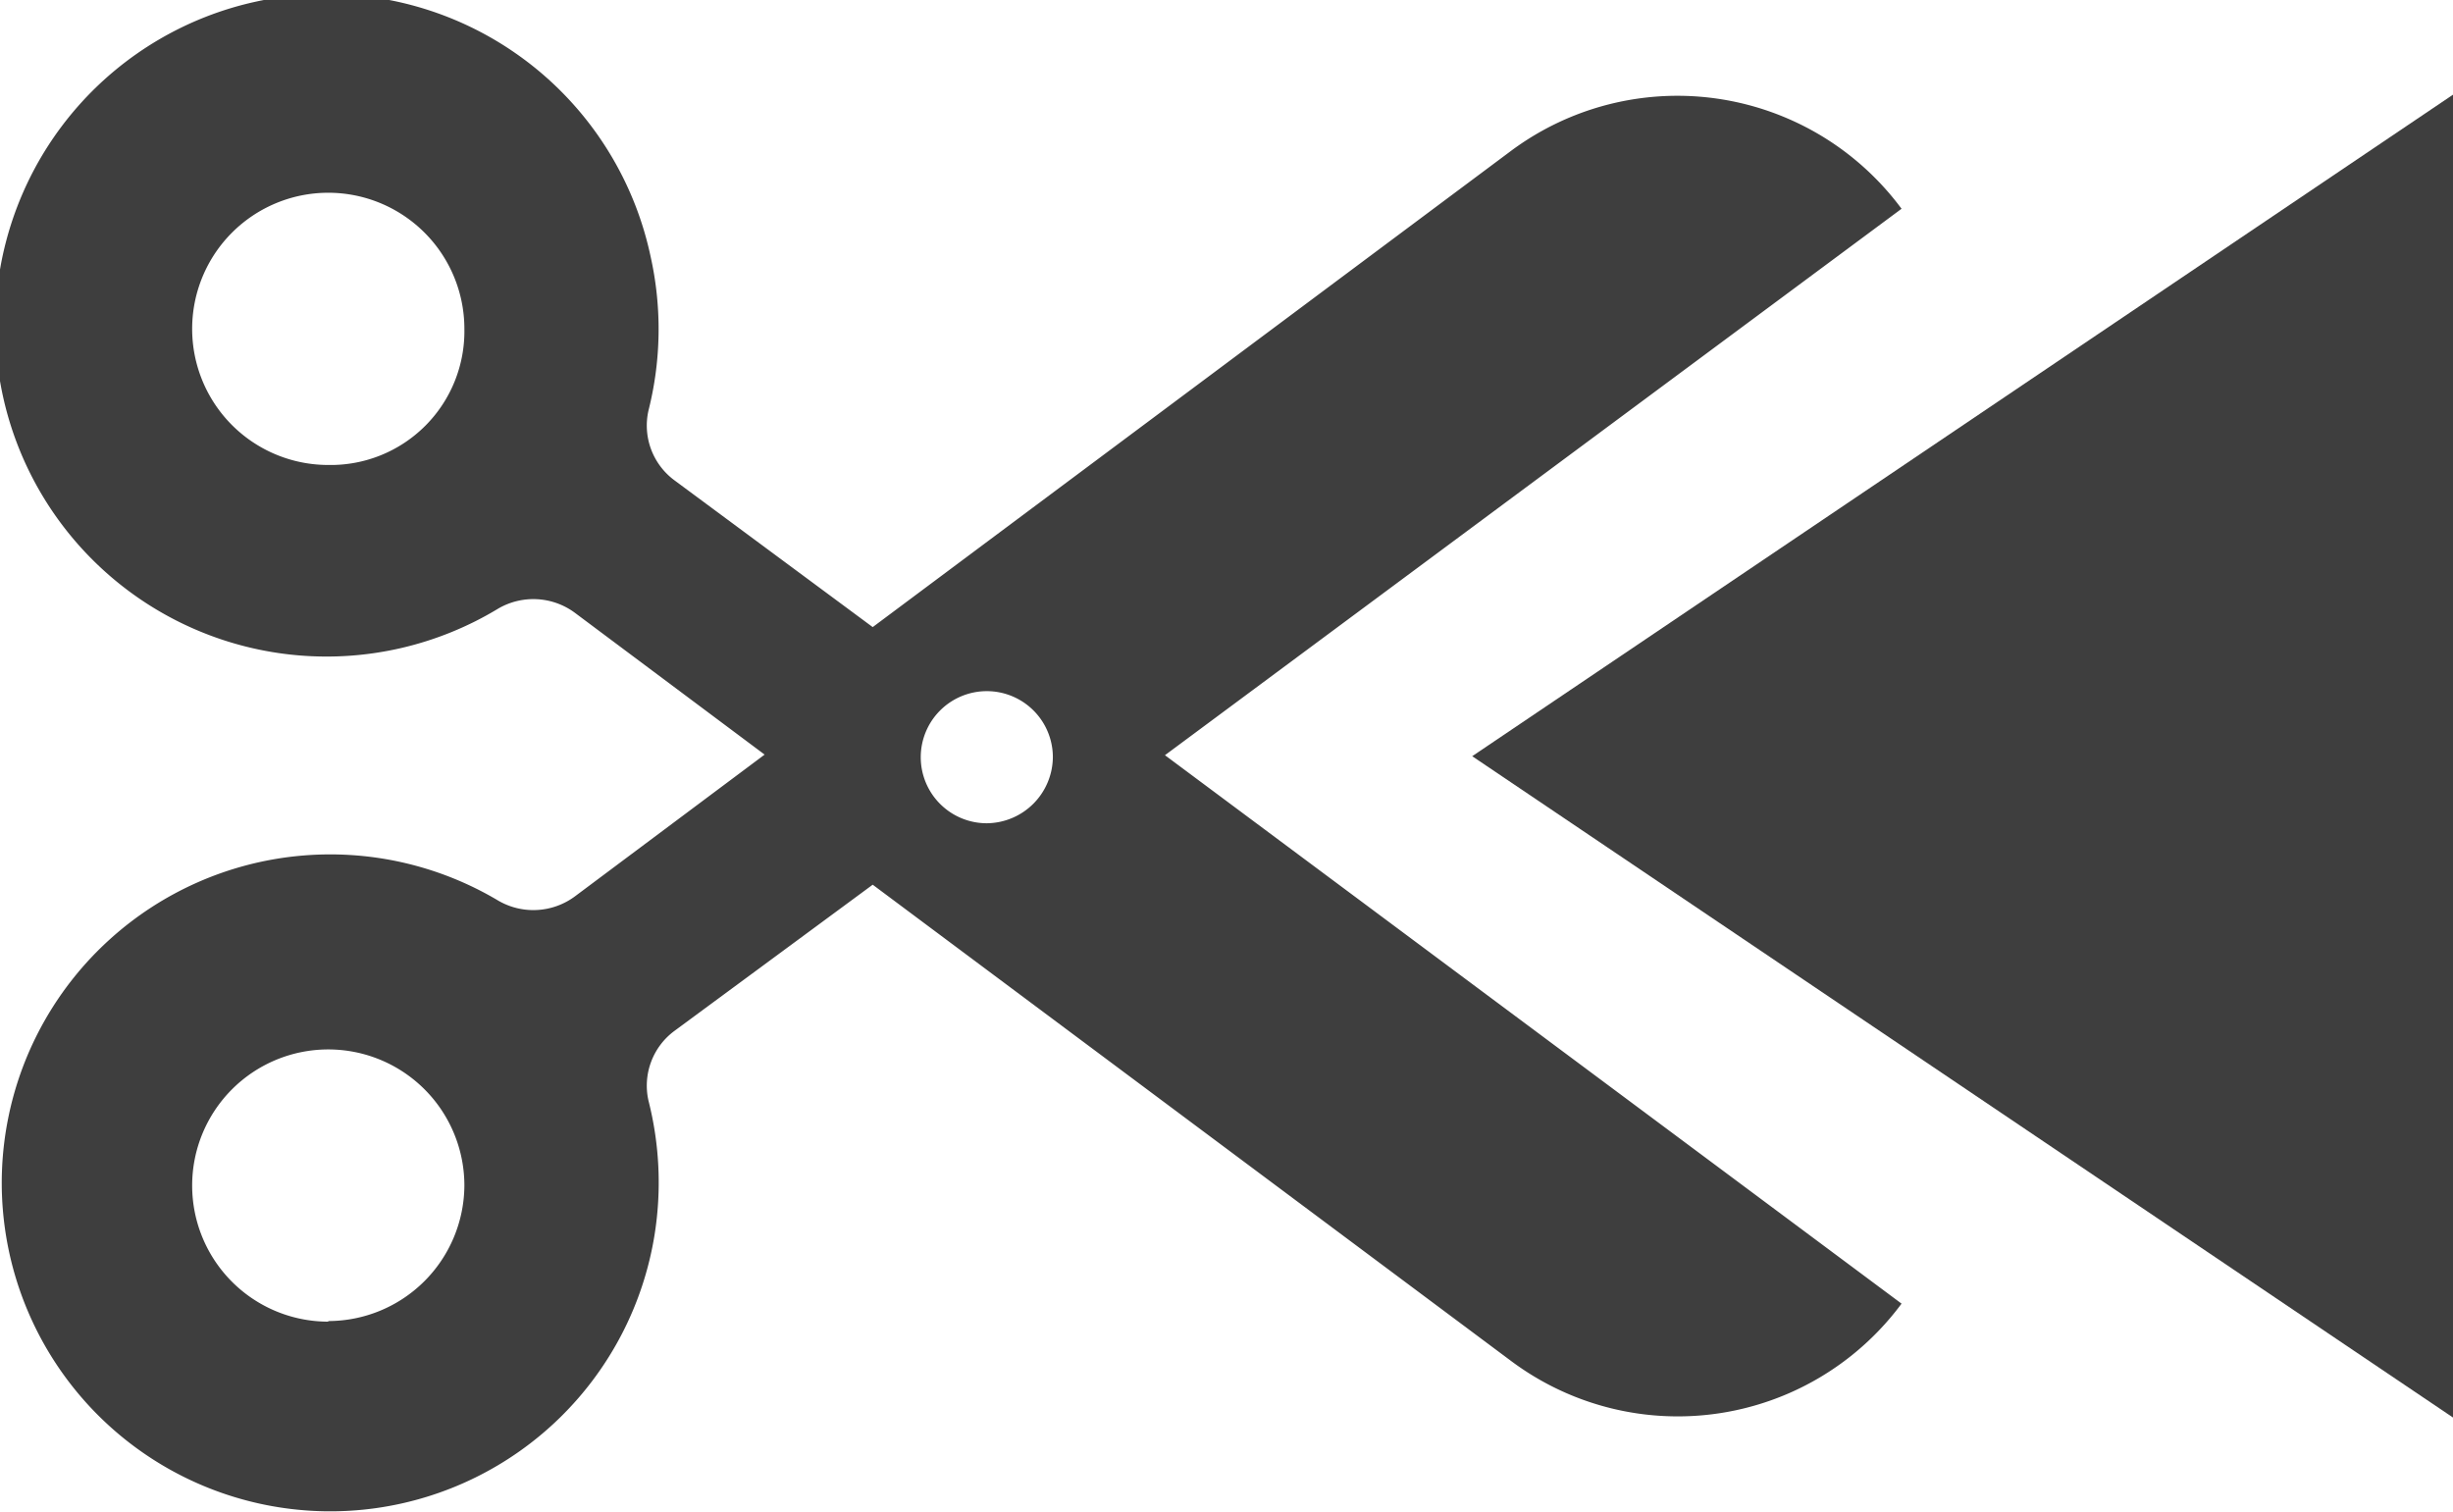 <svg xmlns="http://www.w3.org/2000/svg" viewBox="0 0 122.55 75.56"><defs><style>.cls-1{fill:#3e3e3e;}</style></defs><title>cut</title><g id="Layer_2" data-name="Layer 2"><g id="Layer_1-2" data-name="Layer 1"><polygon class="cls-1" points="122.55 70.82 122.55 4.73 73.55 37.78 122.55 70.82"/><path class="cls-1" d="M95,10.43a13.93,13.93,0,0,0-19.5-2.9L43.6,31.33,33.7,24a3.4,3.4,0,0,1-1.3-3.5,16.63,16.63,0,0,0,.1-7.7,16.55,16.55,0,1,0-7.6,17.6,3.49,3.49,0,0,1,3.8.2l9.5,7.1-9.5,7.1a3.49,3.49,0,0,1-3.8.2,16.41,16.41,0,1,0,7.8,16.7,16.59,16.59,0,0,0-.3-6.7,3.4,3.4,0,0,1,1.3-3.5l9.9-7.3L75.5,68A13.91,13.91,0,0,0,95,65.13L58.2,37.73ZM16.4,23.23a6.8,6.8,0,1,1,6.8-6.8A6.68,6.68,0,0,1,16.4,23.23Zm0,42.8a6.8,6.8,0,1,1,6.8-6.8A6.81,6.81,0,0,1,16.4,66Zm32.9-24.9a3.3,3.3,0,1,1,3.3-3.3A3.33,3.33,0,0,1,49.3,41.13Z"/></g></g></svg>